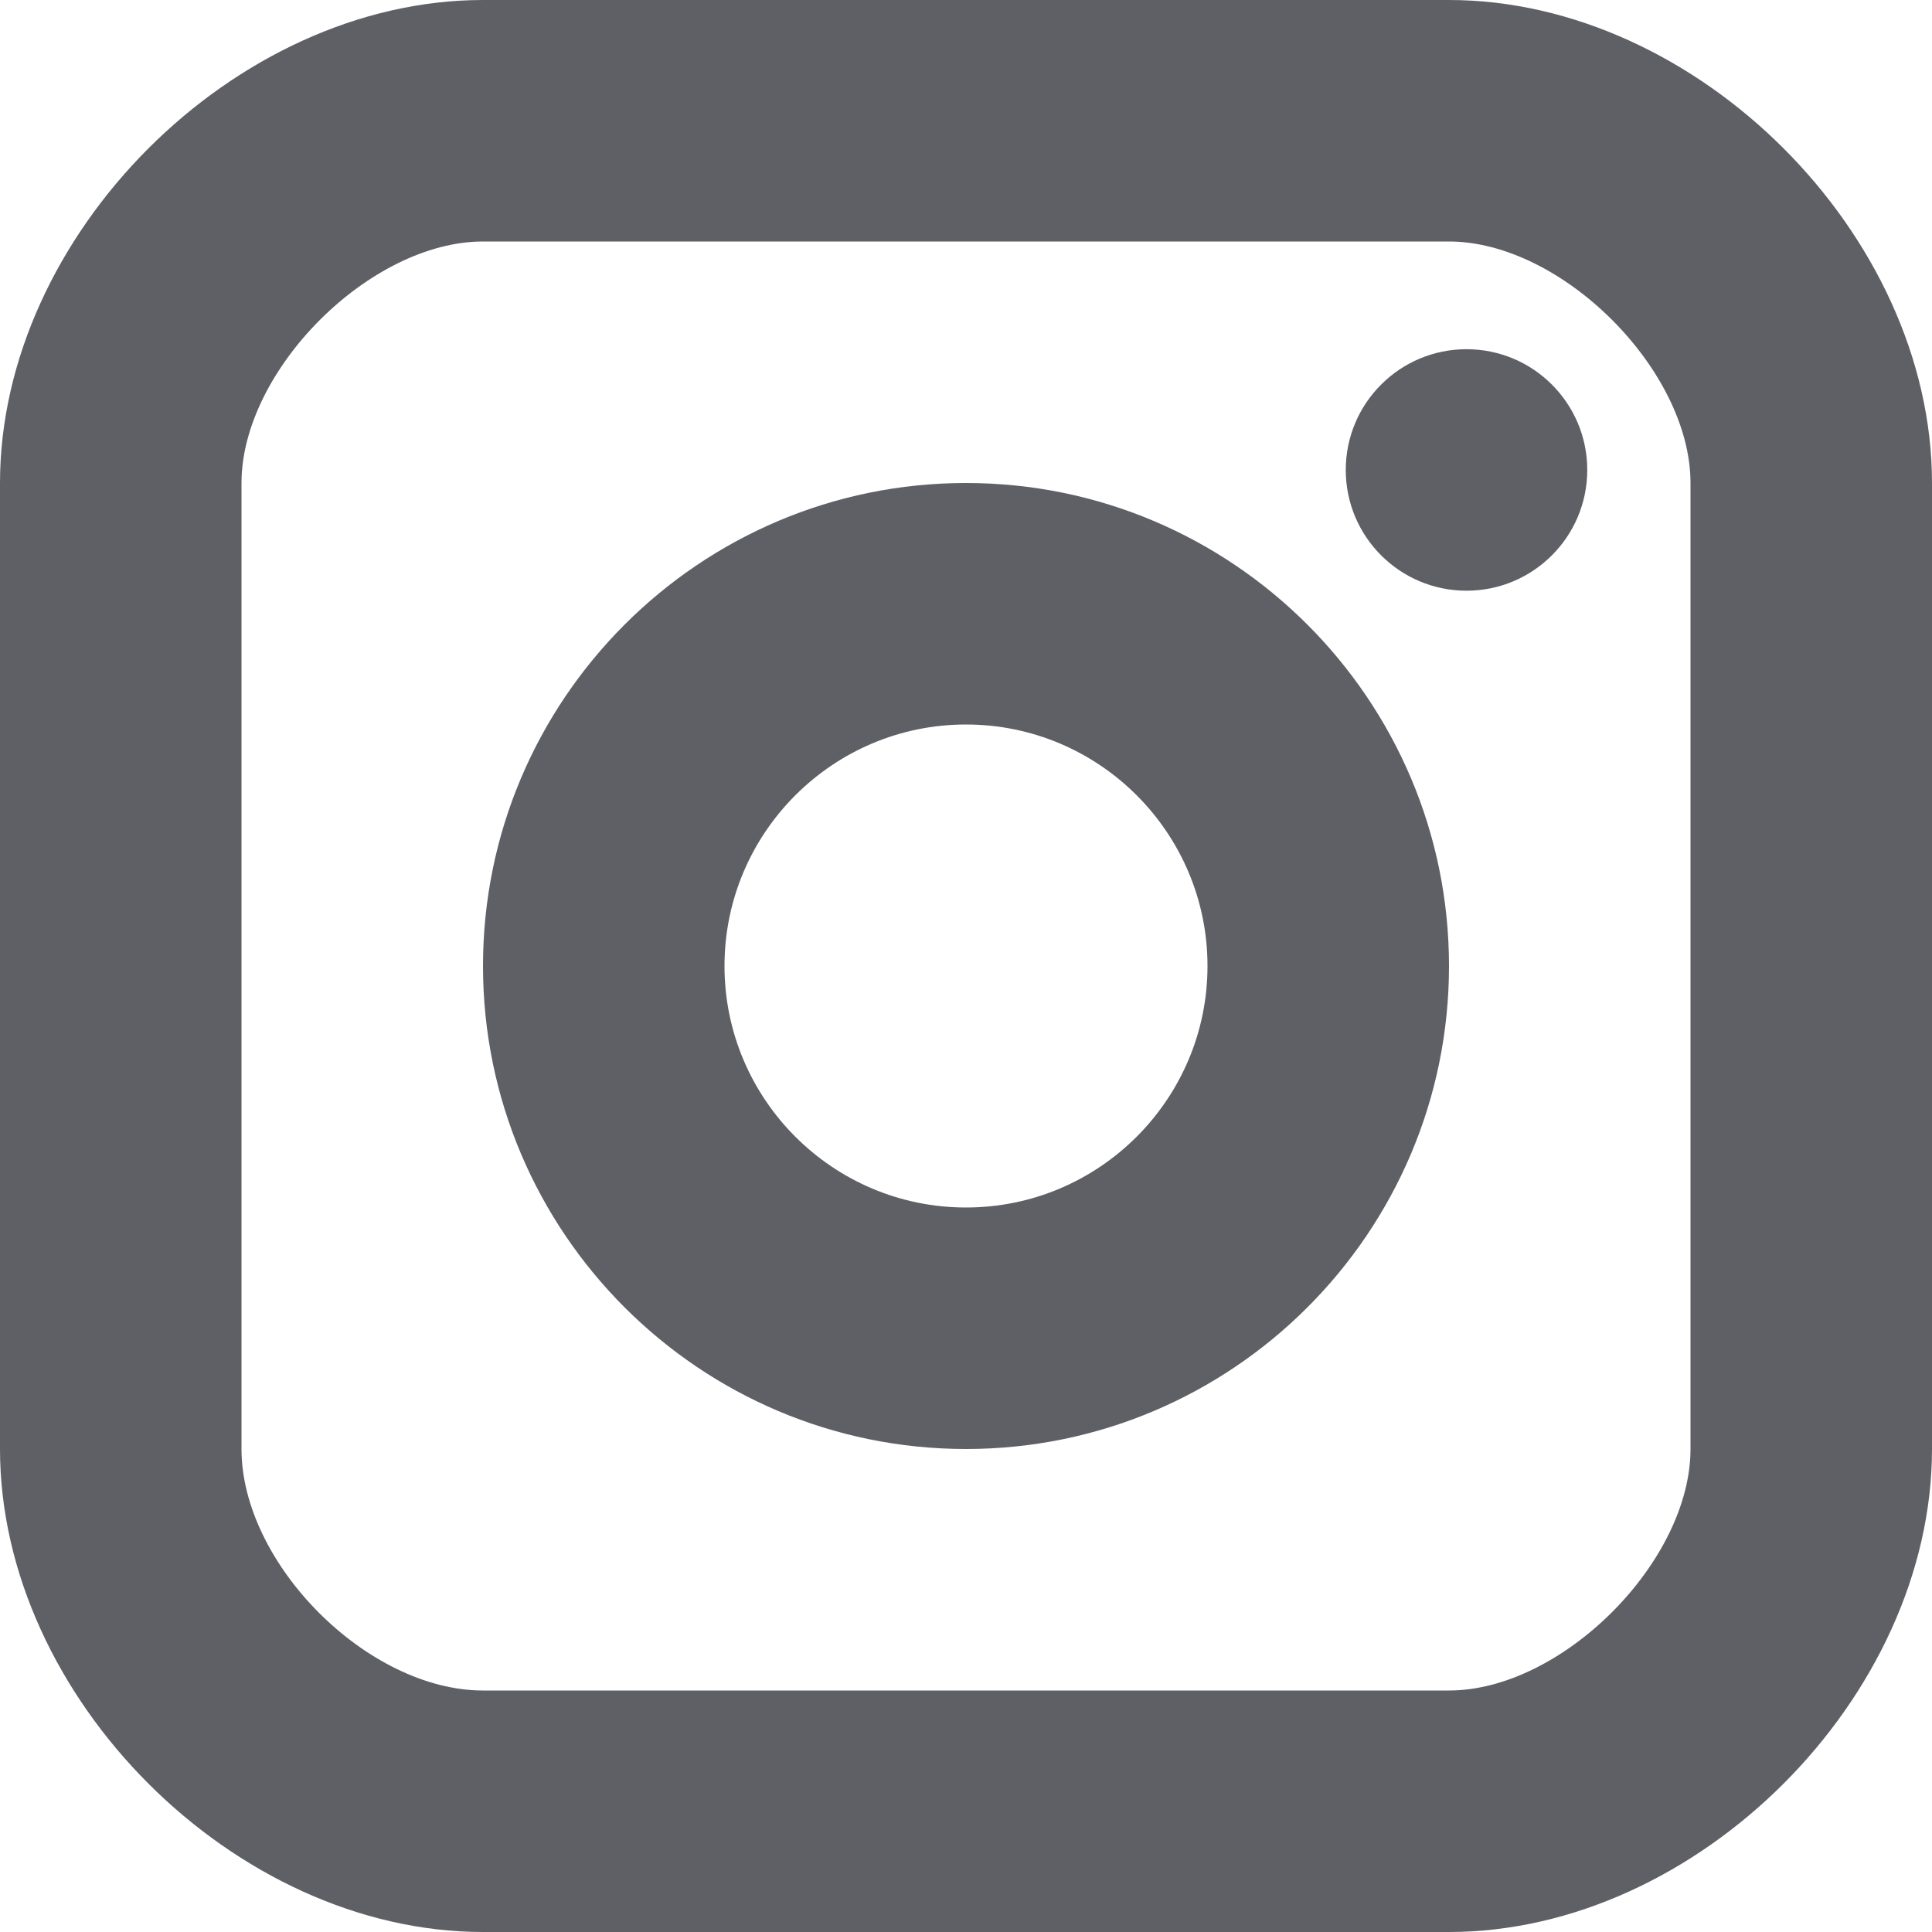 <svg width="16" height="16" xmlns="http://www.w3.org/2000/svg"><g fill="#5F6066" fill-rule="nonzero"><circle cx="12.145" cy="3.892" r="1"/><path d="M8 12c-2.206 0-4-1.794-4-4s1.794-4 4-4 4 1.794 4 4-1.794 4-4 4zm0-6c-1.103 0-2 .897-2 2s.897 2 2 2 2-.897 2-2-.897-2-2-2z"/><path d="M12 16H4c-2.056 0-4-1.944-4-4V4c0-2.056 1.944-4 4-4h8c2.056 0 4 1.944 4 4v8c0 2.056-1.944 4-4 4zM4 2c-.935 0-2 1.065-2 2v8c0 .953 1.047 2 2 2h8c.935 0 2-1.065 2-2V4c0-.935-1.065-2-2-2H4z"/></g></svg>